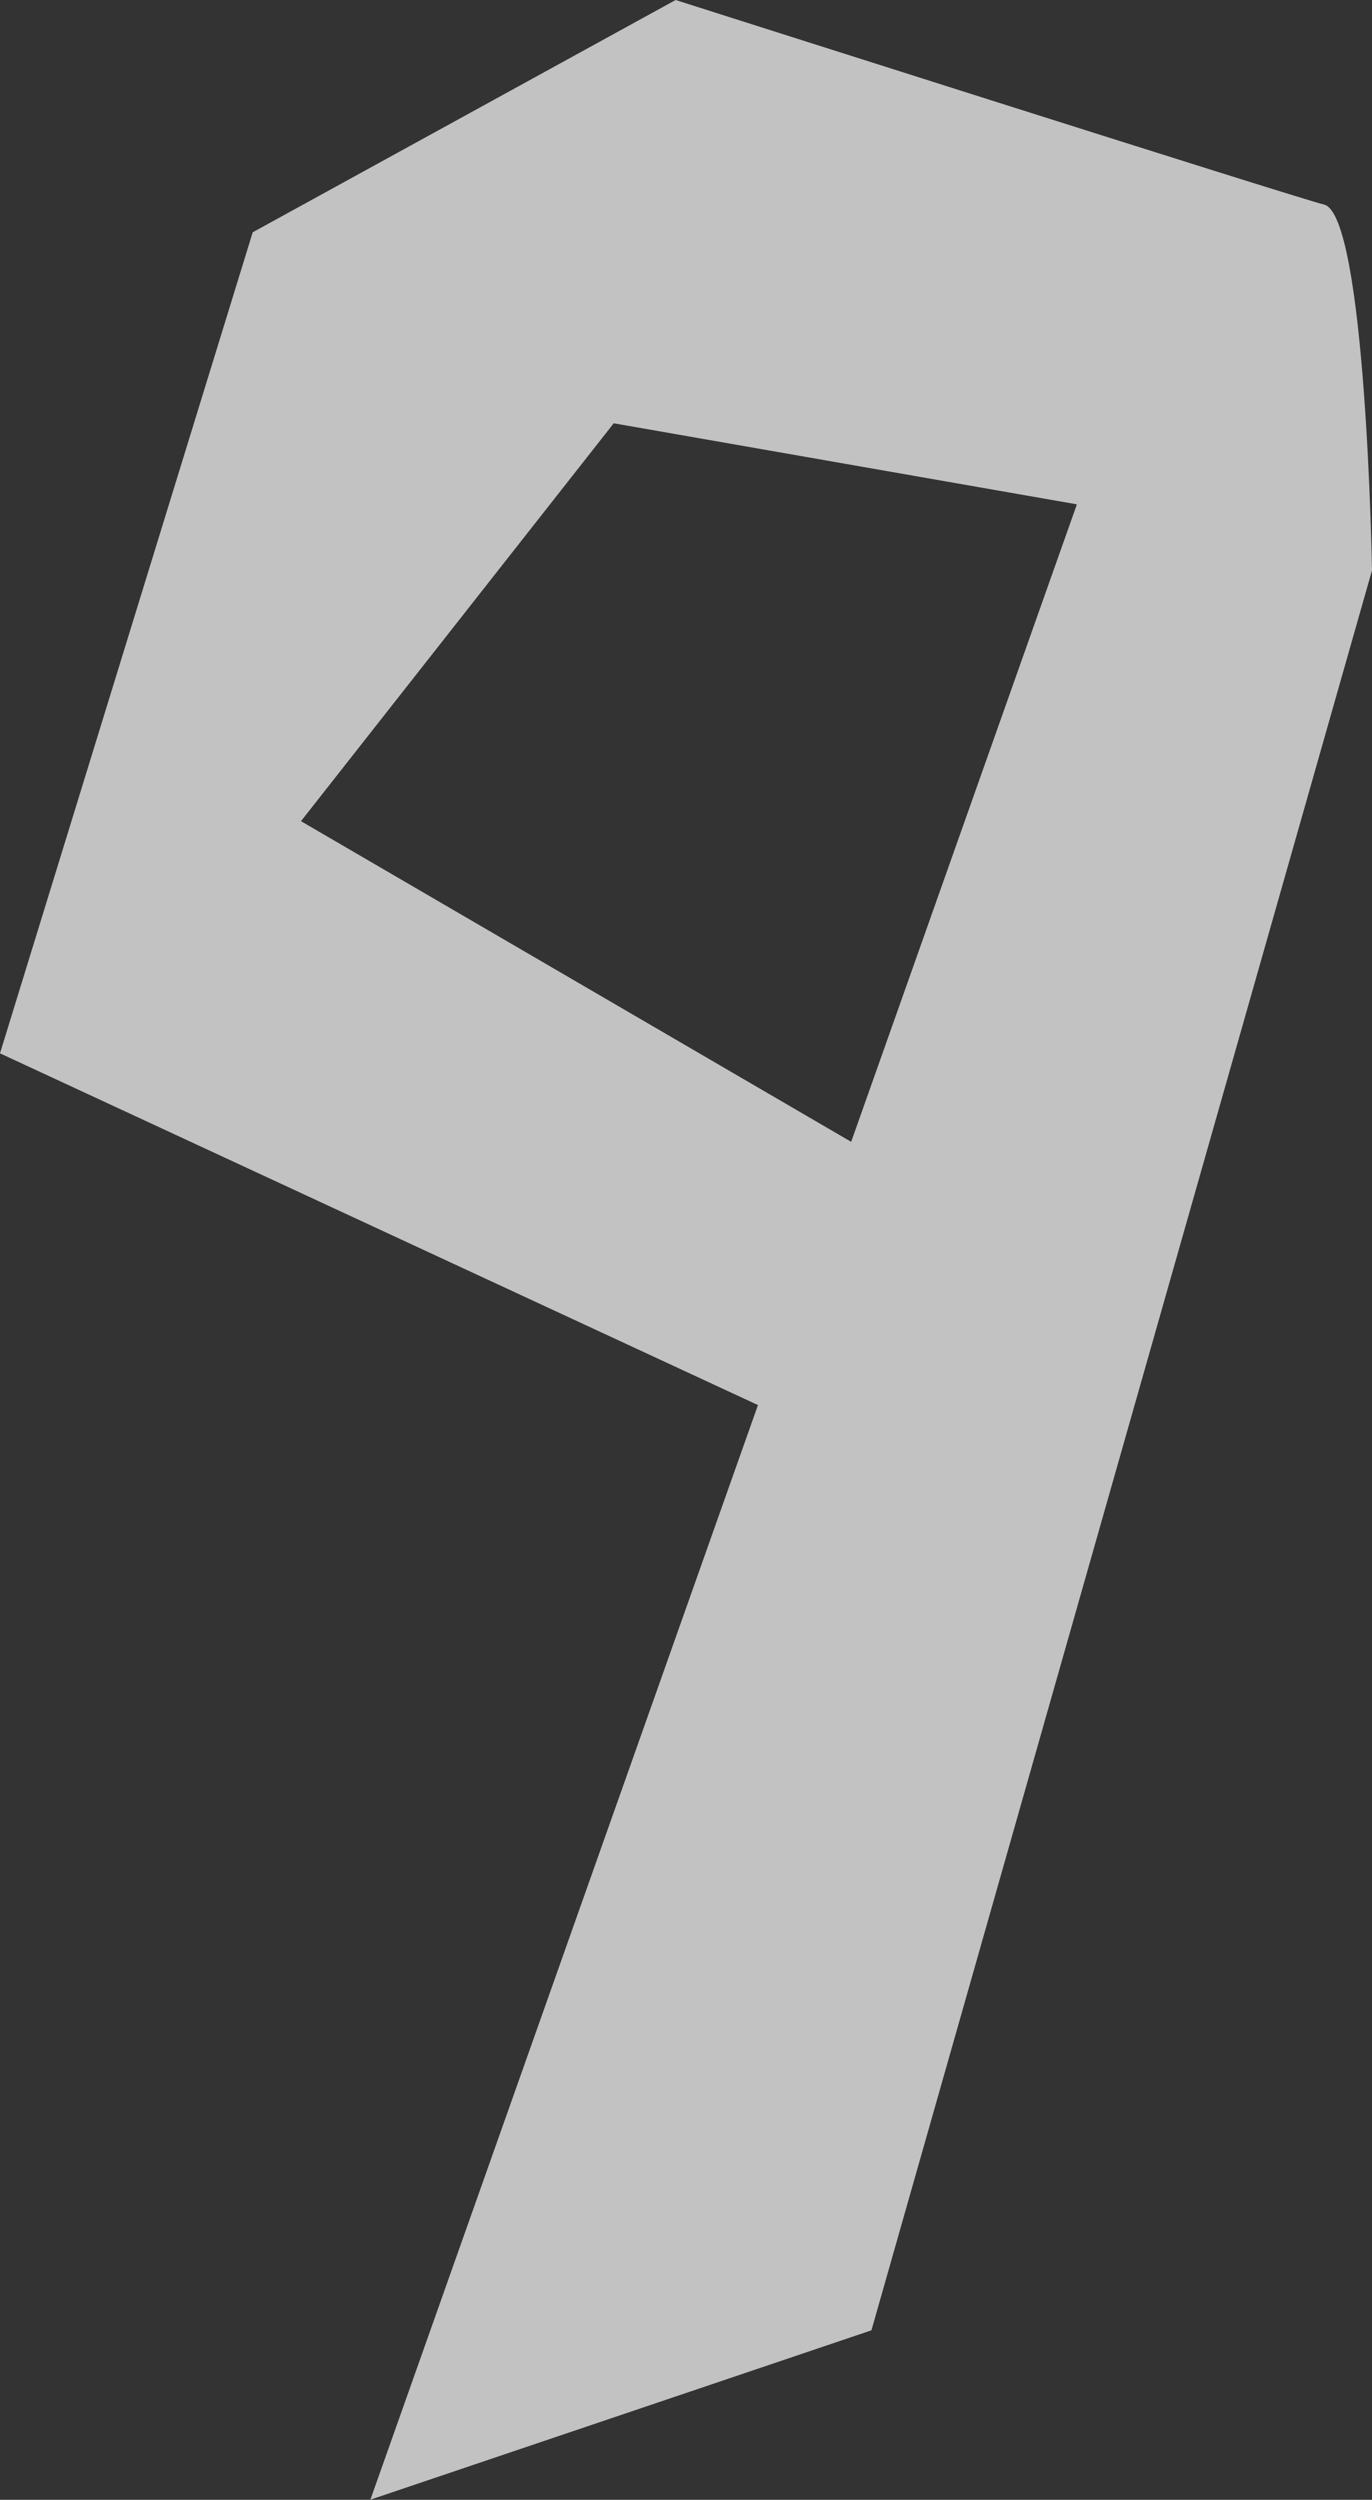 <svg version="1.1" xmlns="http://www.w3.org/2000/svg" xmlns:xlink="http://www.w3.org/1999/xlink" width="10.972" height="19.985" viewBox="0,0,10.972,19.985"><rect x="0" y="0" width="10.972" height="19.985" fill="#333333" stroke="none"/><g transform="translate(-235.076,-170.008)"><g data-paper-data="{&quot;isPaintingLayer&quot;:true}" fill-opacity="0.702" fill="#ffffff" fill-rule="nonzero" stroke="none" stroke-width="0" stroke-linecap="round" stroke-linejoin="miter" stroke-miterlimit="10" stroke-dasharray="" stroke-dashoffset="0" style="mix-blend-mode: normal"><path d="M238.038,189.992l5.65,-15.952l-3.704,-0.648l-2.501,3.181l4.739,2.761l-0.953,1.968l-6.193,-2.873l2.021,-6.564l3.382,-1.857c0,0 5.006,1.595 5.184,1.635c0.338,0.076 0.385,2.925 0.385,2.925l-4.003,14.07z"/></g></g></svg>